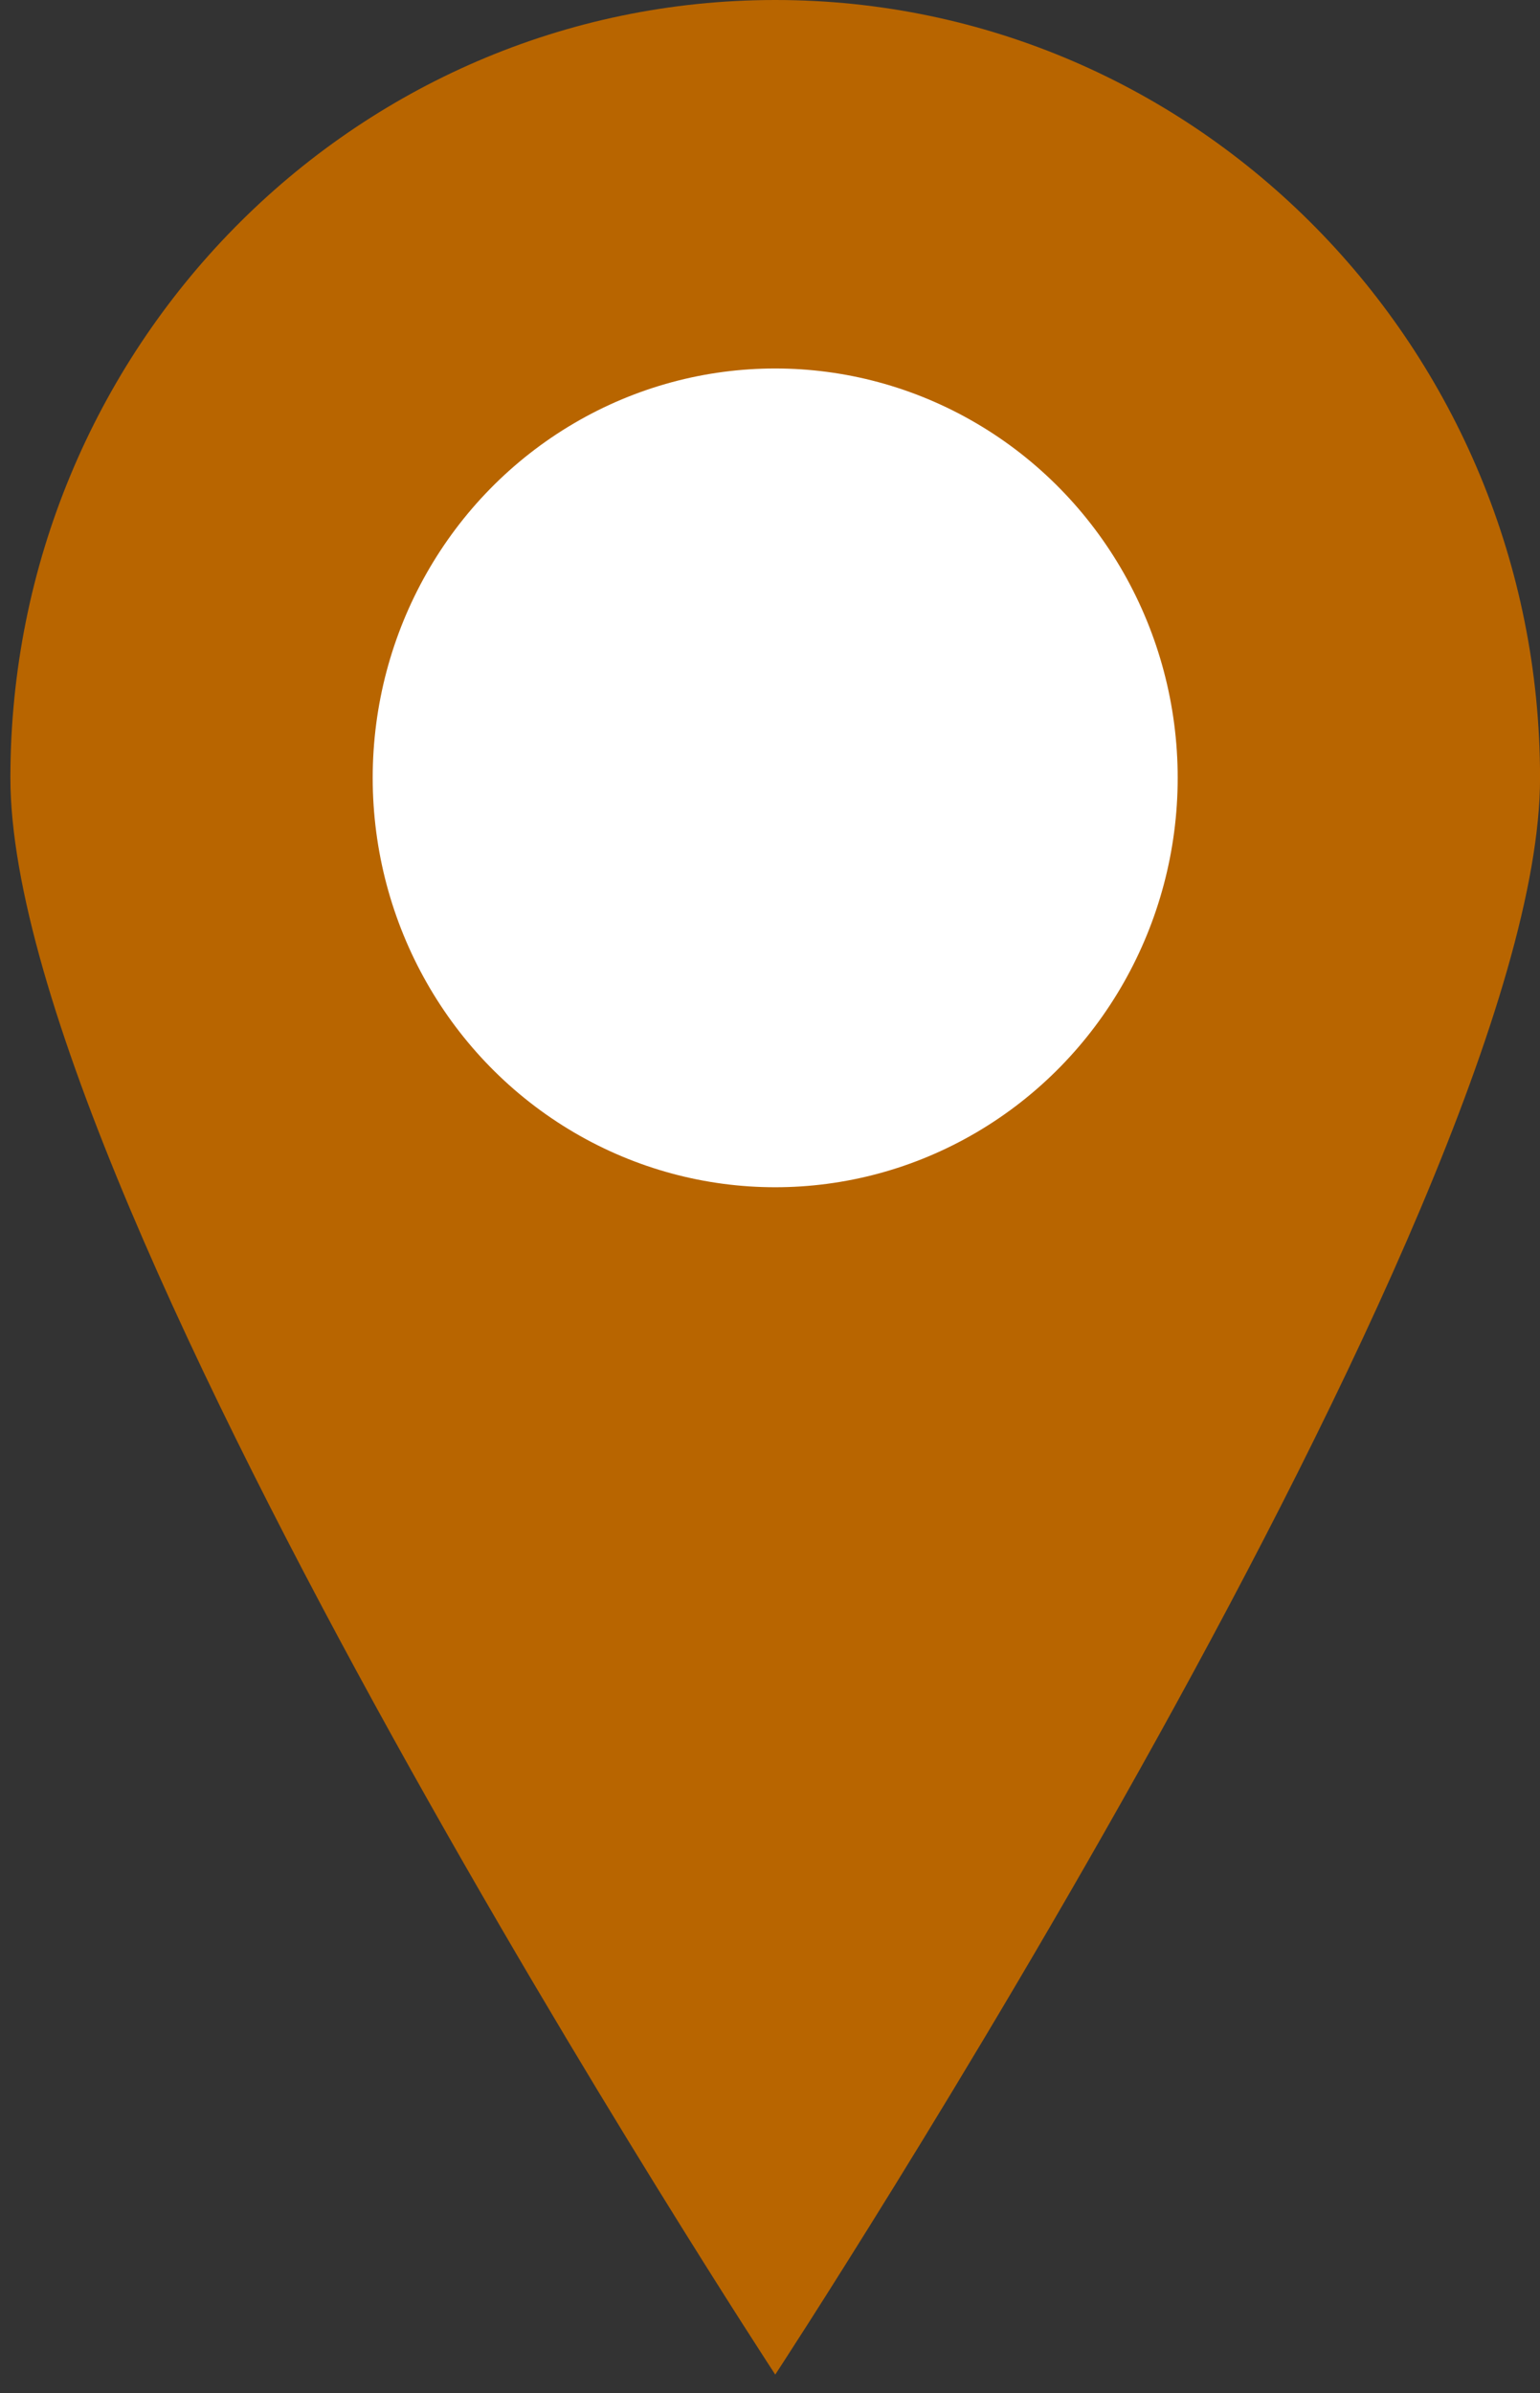 <?xml version="1.0" encoding="utf-8"?>
<!-- Generator: Adobe Illustrator 15.0.0, SVG Export Plug-In . SVG Version: 6.00 Build 0)  -->
<!DOCTYPE svg PUBLIC "-//W3C//DTD SVG 1.1//EN" "http://www.w3.org/Graphics/SVG/1.1/DTD/svg11.dtd">
<svg version="1.1" id="Layer_1" xmlns="http://www.w3.org/2000/svg" xmlns:xlink="http://www.w3.org/1999/xlink" x="0px" y="0px"
	 width="29.197px" height="45.354px" viewBox="0 0 29.197 45.354" enable-background="new 0 0 29.197 45.354" xml:space="preserve">
<rect x="0" y="0" width="29.197" height="45.354" fill="#333333" stroke="none"/>
<g>
	<path fill="#B86500" d="M0.197,14.741C0.197,6.601,6.689,0,14.698,0c8.007,0,14.5,6.601,14.5,14.741
		c0,8.142-14.5,30.259-14.5,30.259S0.197,22.883,0.197,14.741z"/>
	<ellipse fill="#FFFFFF" cx="14.697" cy="14.741" rx="7.631" ry="7.758"/>
</g>
</svg>
